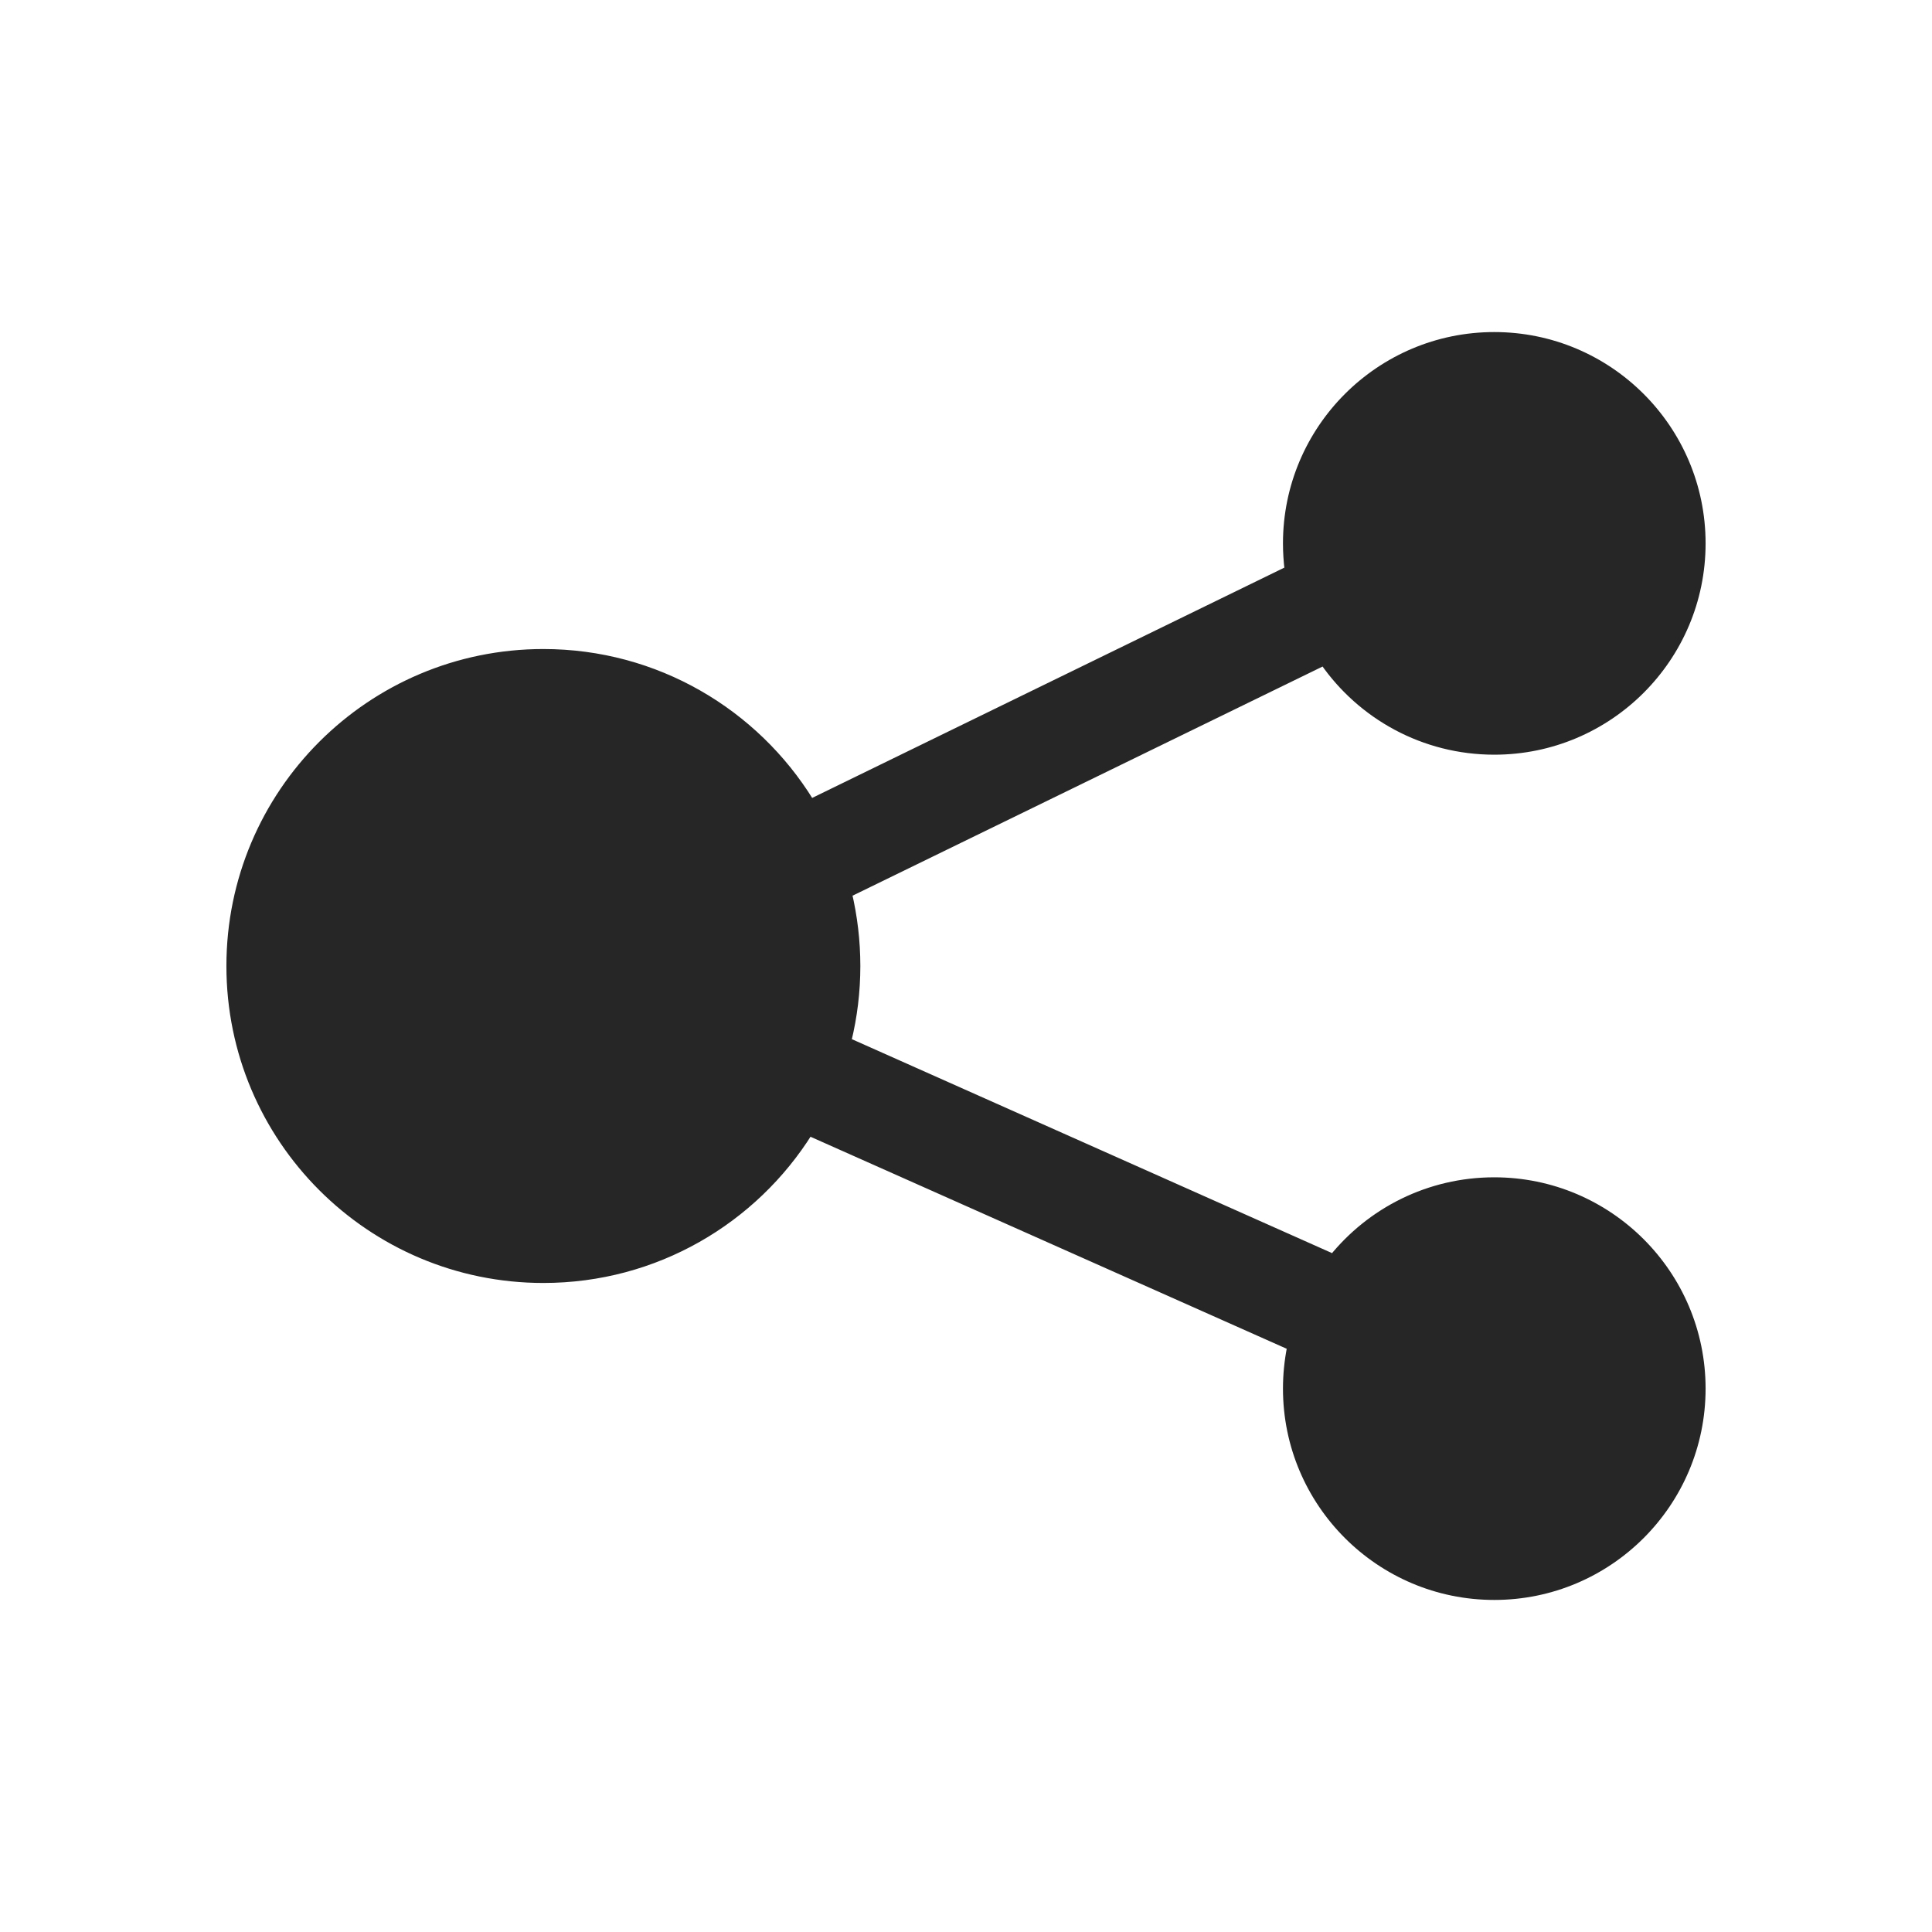 <?xml version="1.0" encoding="UTF-8"?>
<svg width="16px" height="16px" viewBox="0 0 16 16" version="1.1" xmlns="http://www.w3.org/2000/svg" xmlns:xlink="http://www.w3.org/1999/xlink">
    <title>file-distribution-third-menu</title>
    <g id="file-distribution-third-menu" stroke="none" stroke-width="1" fill="none" fill-rule="evenodd">
        <g id="图形" transform="translate(1, 1)">
            <rect id="矩形" fill="#FFFFFF" opacity="0" x="0" y="0" width="14" height="14"></rect>
            <path d="M11.375,1.75 C12.341,1.75 13.125,2.534 13.125,3.5 C13.125,4.466 12.341,5.25 11.375,5.25 C10.779,5.25 10.252,4.952 9.936,4.496 L9.953,4.52 L6.06,6.418 L6.054,6.389 C6.1,6.585 6.125,6.79 6.125,7 C6.125,7.216 6.099,7.425 6.05,7.626 L6.055,7.606 L10.032,9.378 L10.01,9.404 C10.331,9.005 10.823,8.75 11.375,8.75 C12.341,8.75 13.125,9.534 13.125,10.5 C13.125,11.466 12.341,12.25 11.375,12.25 C10.409,12.25 9.625,11.466 9.625,10.5 C9.625,10.381 9.637,10.266 9.659,10.154 L9.656,10.17 L5.712,8.414 L5.729,8.388 C5.265,9.131 4.44,9.625 3.5,9.625 C2.05,9.625 0.875,8.45 0.875,7 C0.875,5.55 2.05,4.375 3.5,4.375 C4.445,4.375 5.274,4.875 5.736,5.624 L5.726,5.608 L9.636,3.701 L9.639,3.725 C9.63,3.651 9.625,3.576 9.625,3.5 C9.625,2.534 10.409,1.75 11.375,1.75 Z" id="形状结合" fill="#262626"></path>
        </g>
    </g>
</svg>